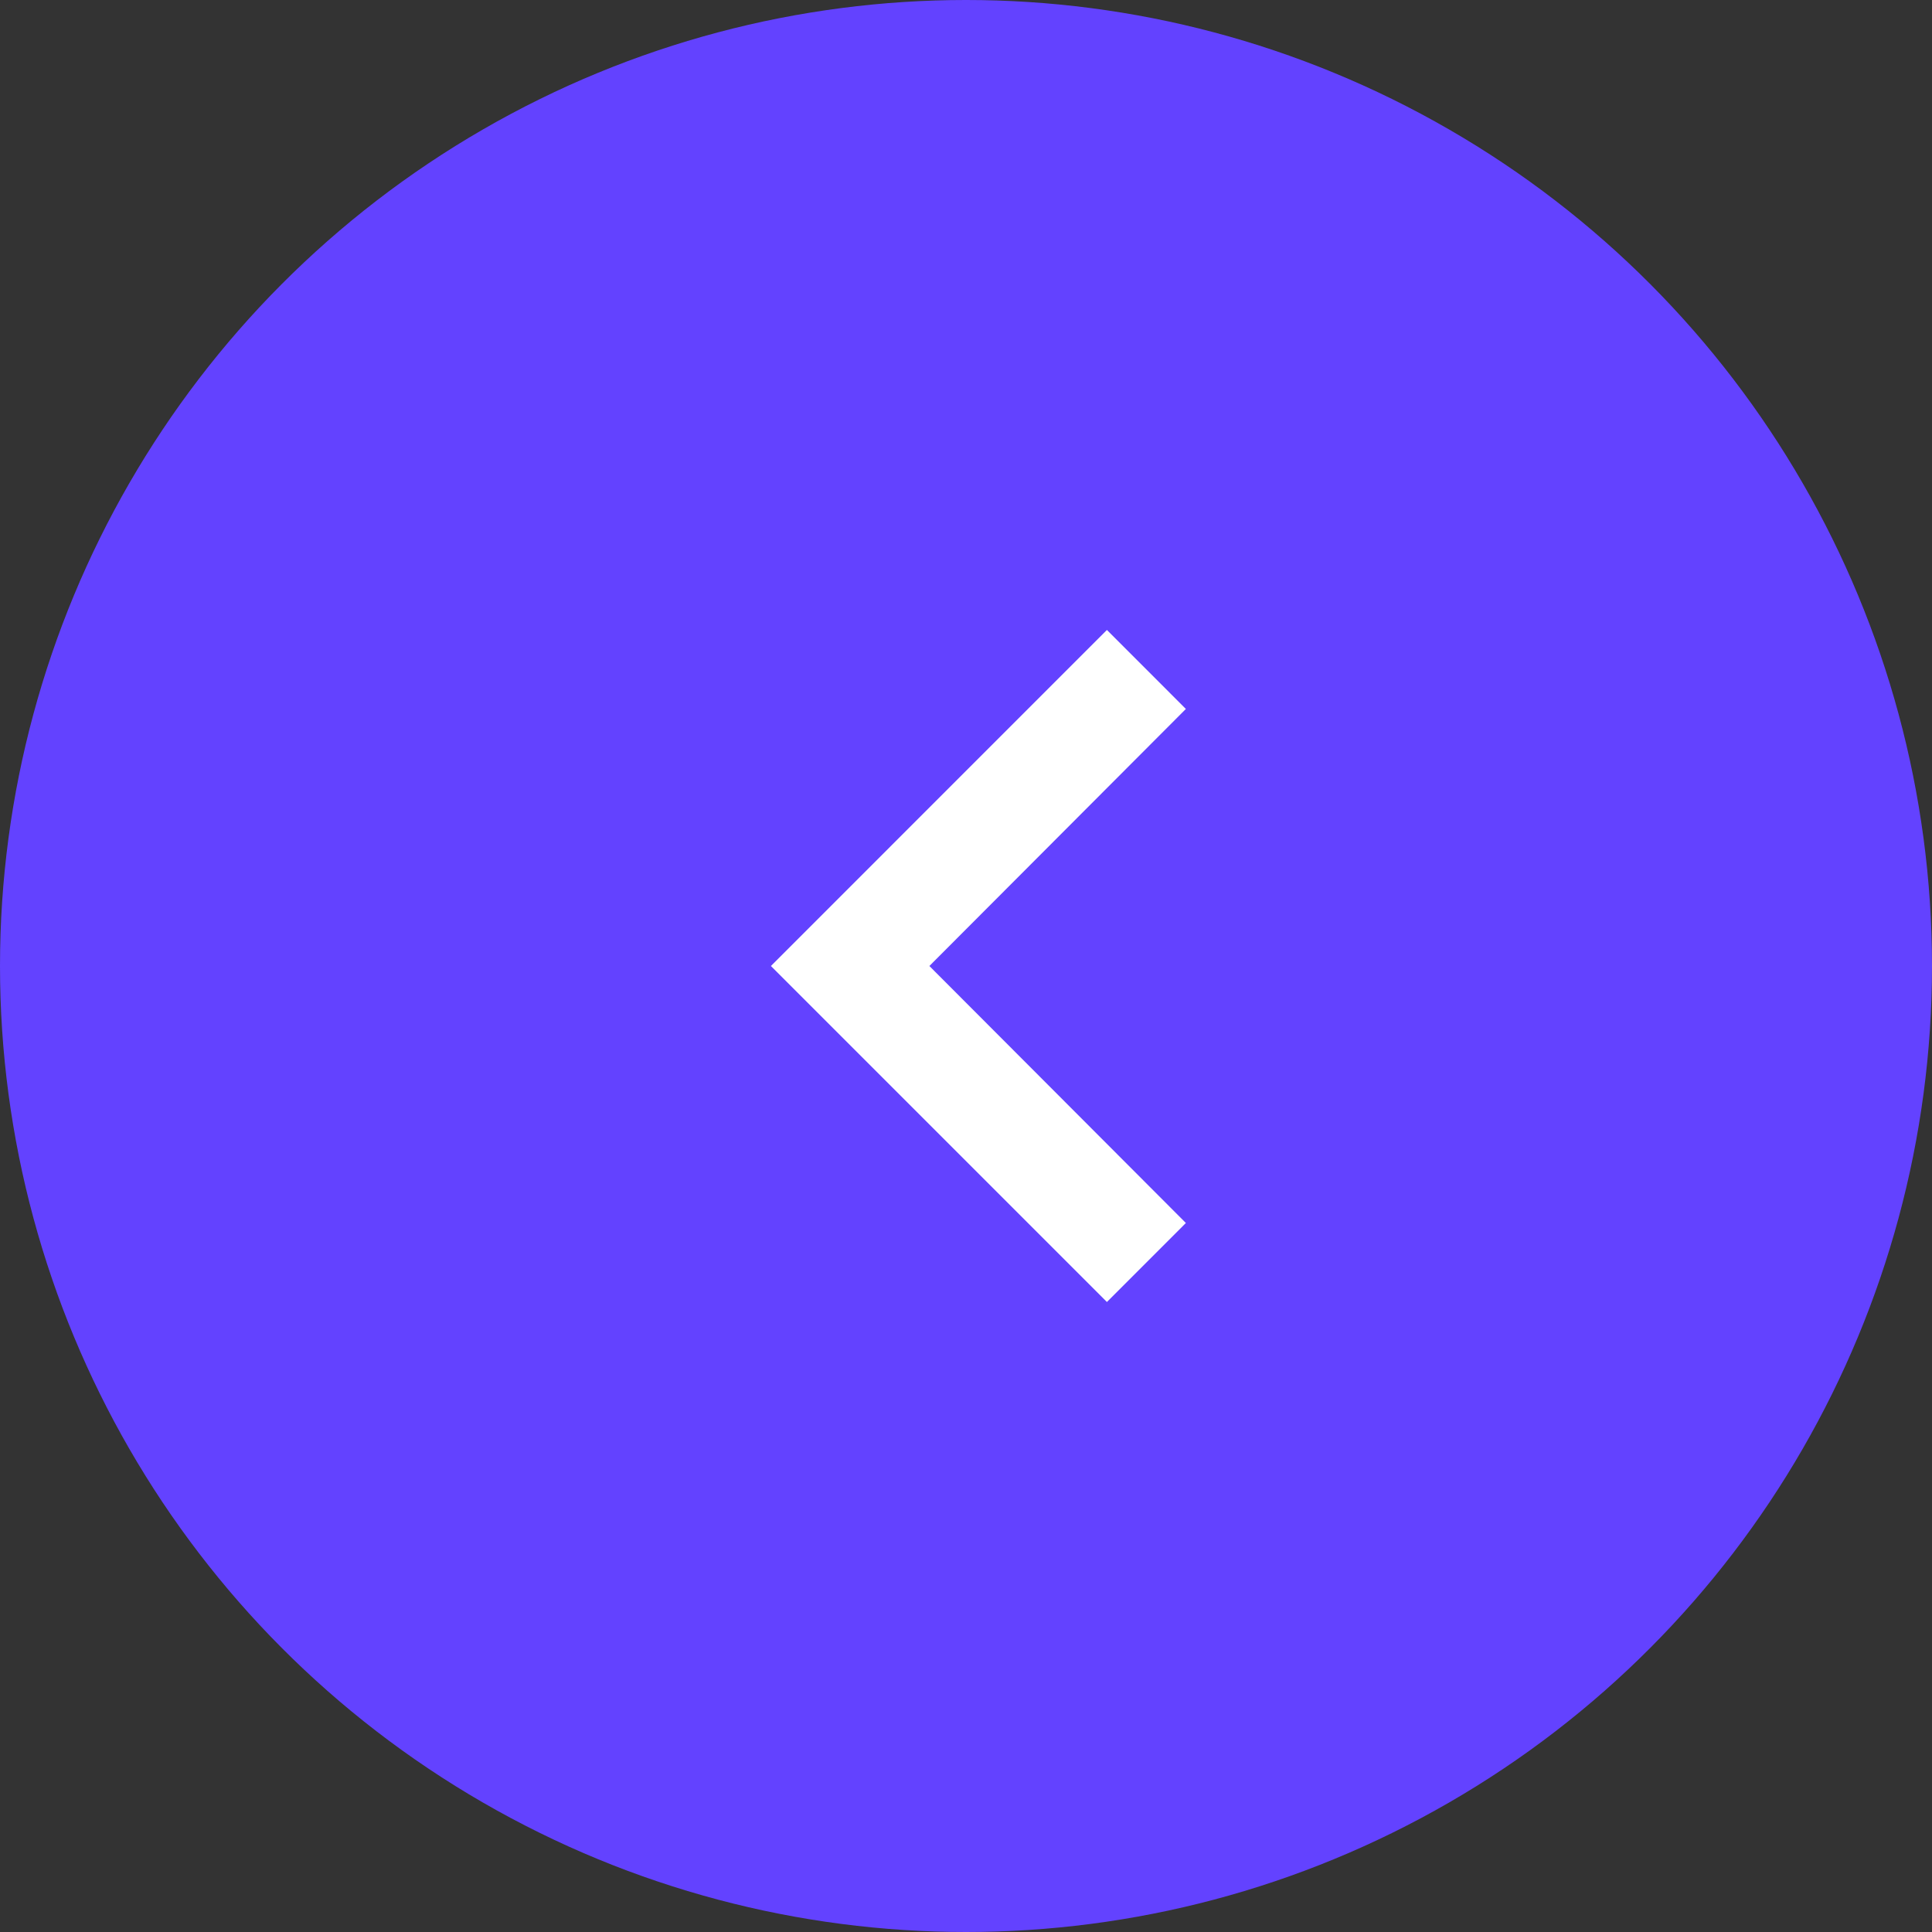 <svg width="46" height="46" viewBox="0 0 46 46" fill="none" xmlns="http://www.w3.org/2000/svg">
<rect x="0" y="0" width="46" height="46" fill="#333333" stroke="none"/>
<circle cx="23" cy="23" r="23" fill="#6342FF"/>
<path d="M28.235 16.88L22.128 23L28.235 29.119L26.355 31L18.355 23L26.355 14.999L28.235 16.88Z" fill="white"/>
</svg>

